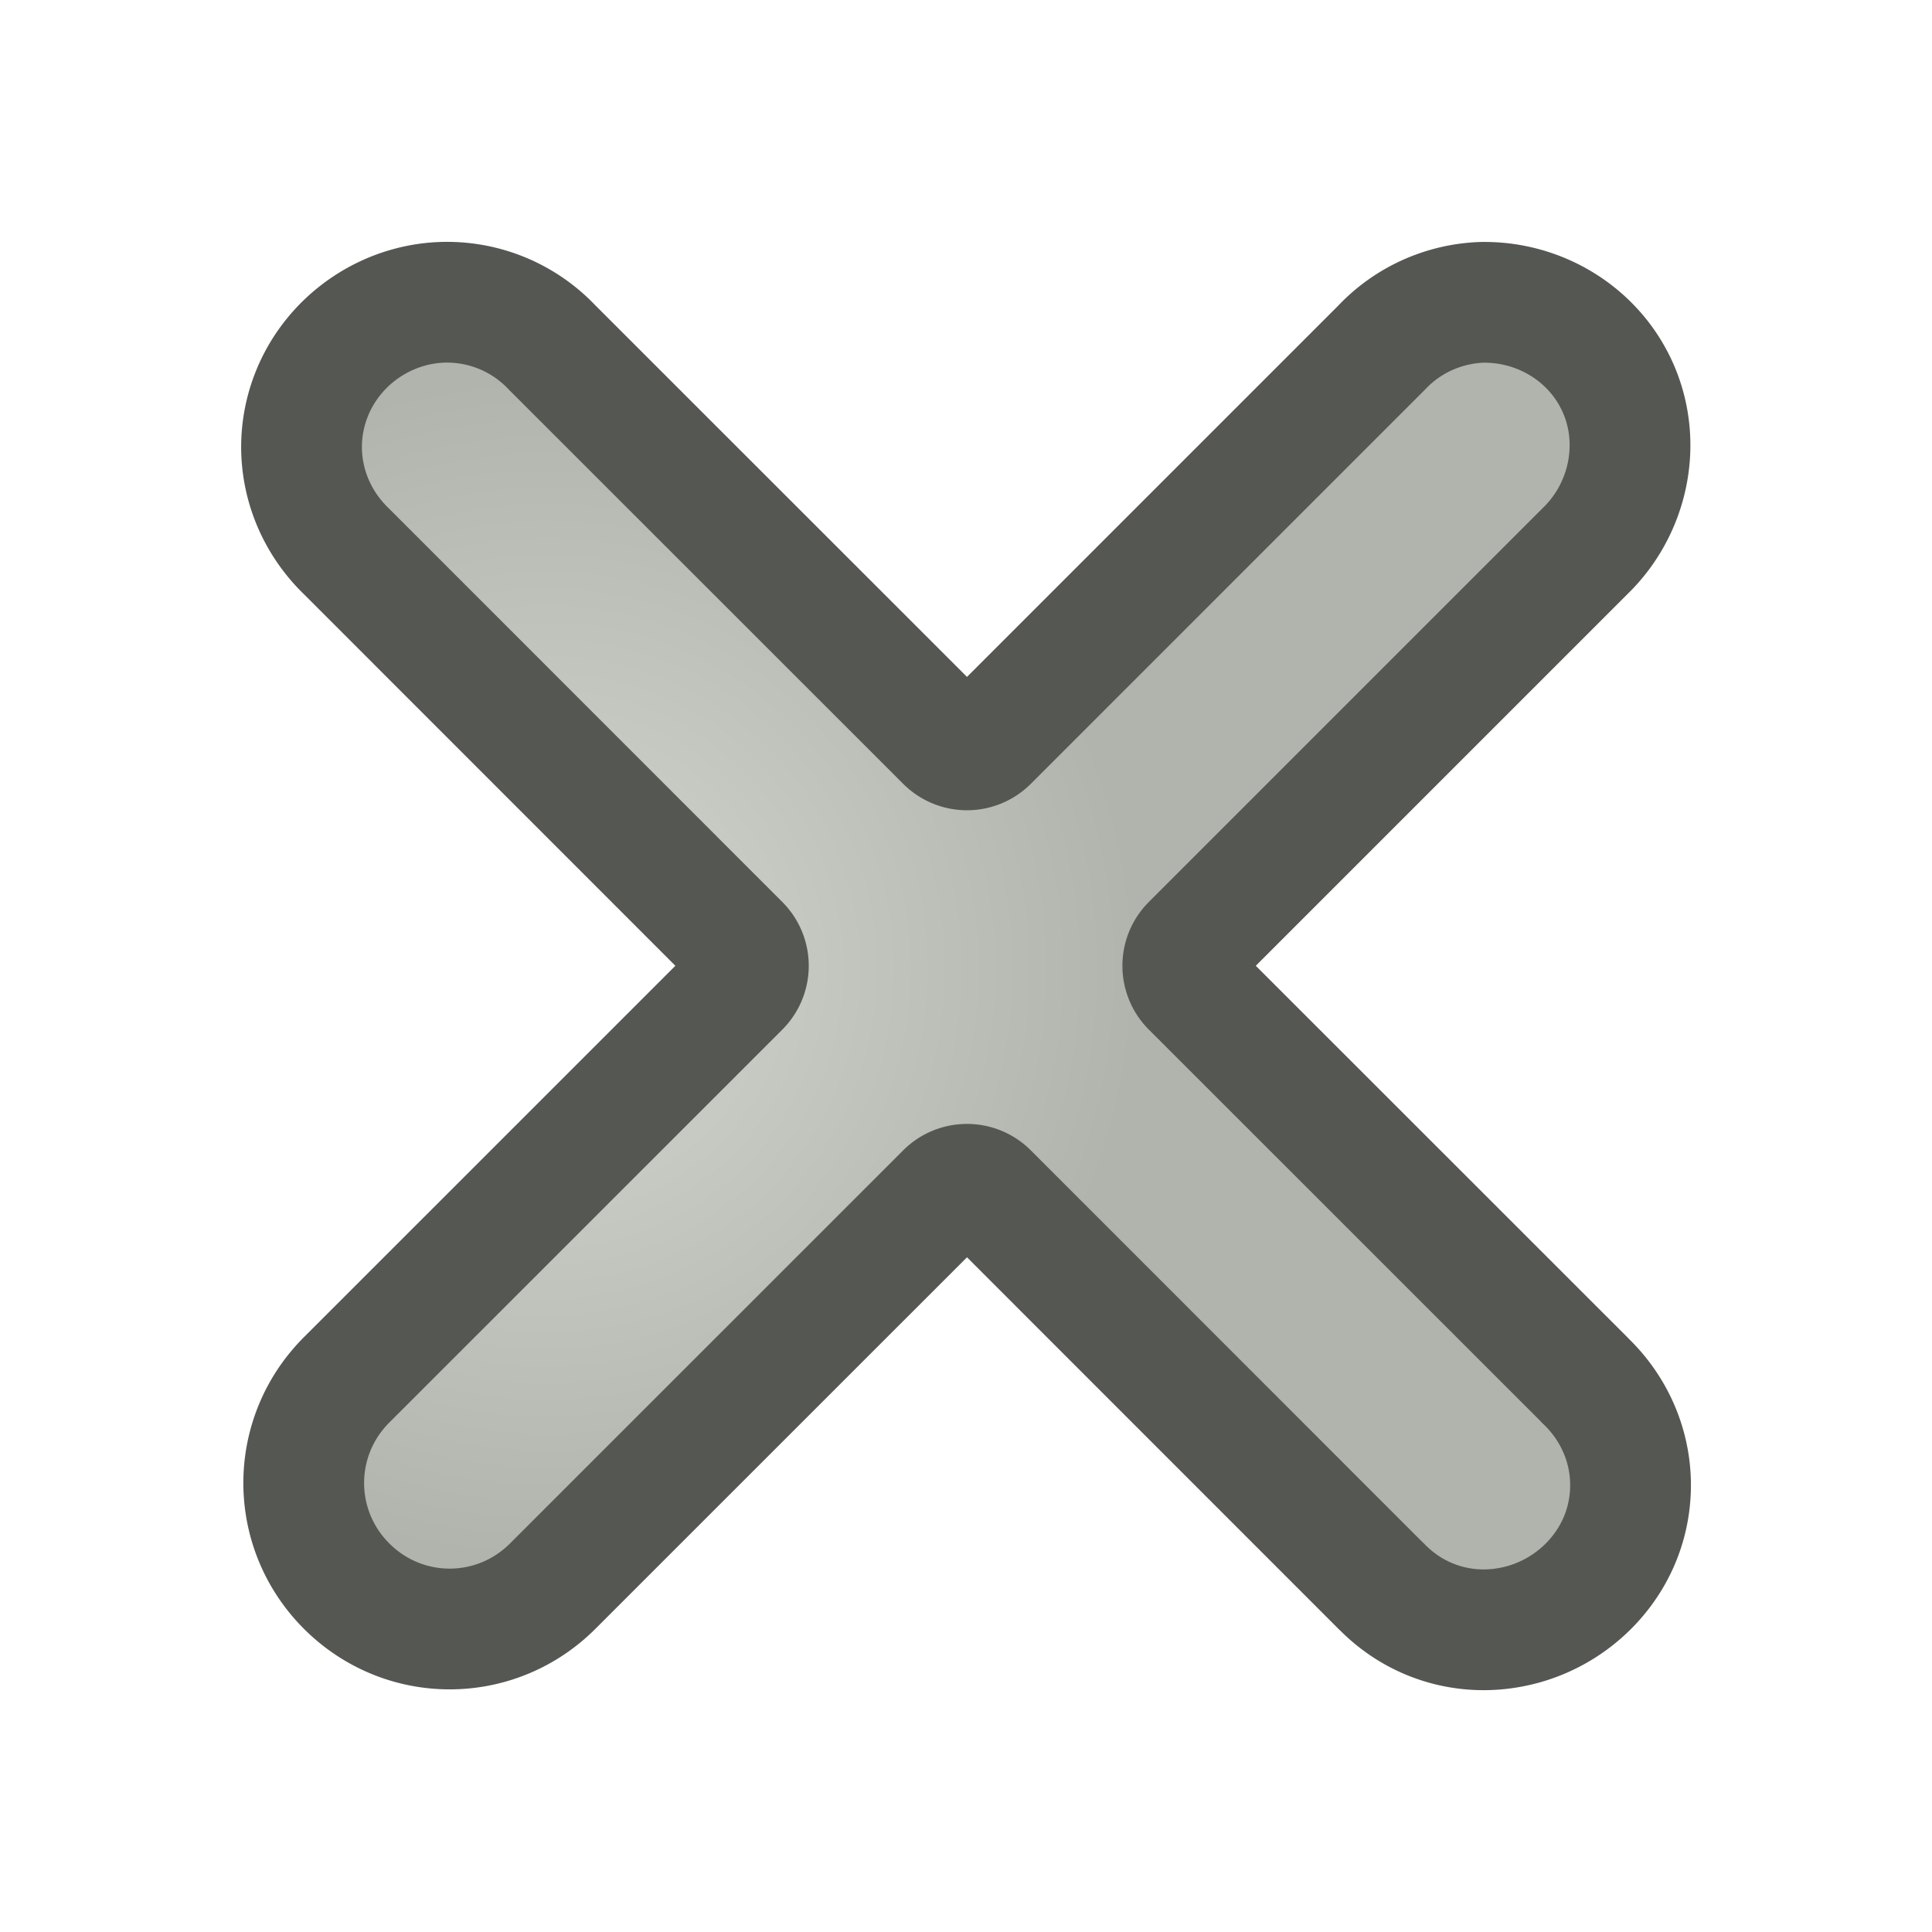 <?xml version="1.0" encoding="UTF-8" standalone="no"?>
<!-- Created with Inkscape (http://www.inkscape.org/) -->

<svg
   width="16"
   height="16"
   id="svg2"
   sodipodi:version="0.32"
   inkscape:version="1.2.2 (b0a8486541, 2022-12-01)"
   version="1.0"
   sodipodi:docname="Default_status_scalable_hb-item-closed.svg"
   inkscape:output_extension="org.inkscape.output.svg.inkscape"
   xmlns:inkscape="http://www.inkscape.org/namespaces/inkscape"
   xmlns:sodipodi="http://sodipodi.sourceforge.net/DTD/sodipodi-0.dtd"
   xmlns:xlink="http://www.w3.org/1999/xlink"
   xmlns="http://www.w3.org/2000/svg"
   xmlns:svg="http://www.w3.org/2000/svg"
   xmlns:rdf="http://www.w3.org/1999/02/22-rdf-syntax-ns#"
   xmlns:cc="http://creativecommons.org/ns#"
   xmlns:dc="http://purl.org/dc/elements/1.1/">
  <defs
     id="defs4">
    <linearGradient
       id="linearGradient2091">
      <stop
         style="stop-color:#000000;stop-opacity:1;"
         offset="0"
         id="stop2093" />
      <stop
         style="stop-color:#000000;stop-opacity:0;"
         offset="1"
         id="stop2095" />
    </linearGradient>
    <linearGradient
       id="linearGradient3165">
      <stop
         style="stop-color:#888a85;stop-opacity:1;"
         offset="0"
         id="stop3167" />
      <stop
         style="stop-color:#babdb6;stop-opacity:1;"
         offset="1"
         id="stop3169" />
    </linearGradient>
    <linearGradient
       id="linearGradient7916">
      <stop
         style="stop-color:#ffffff;stop-opacity:1;"
         offset="0"
         id="stop7918" />
      <stop
         style="stop-color:#ffffff;stop-opacity:0"
         offset="1"
         id="stop7920" />
    </linearGradient>
    <linearGradient
       id="linearGradient3187">
      <stop
         id="stop3189"
         offset="0"
         style="stop-color:#d3d7cf;stop-opacity:1" />
      <stop
         id="stop3191"
         offset="1"
         style="stop-color:#b1b4ac;stop-opacity:1;" />
    </linearGradient>
    <radialGradient
       inkscape:collect="always"
       xlink:href="#linearGradient3187"
       id="radialGradient3697"
       gradientUnits="userSpaceOnUse"
       gradientTransform="matrix(1.331,0,0,1.329,-2.628,-2.607)"
       cx="6.444"
       cy="4.695"
       fx="6.444"
       fy="4.695"
       r="7.369" />
  </defs>
  <sodipodi:namedview
     id="base"
     pagecolor="#ffffff"
     bordercolor="#666666"
     borderopacity="1.0"
     gridtolerance="10000"
     guidetolerance="10"
     objecttolerance="10"
     inkscape:pageopacity="0.0"
     inkscape:pageshadow="2"
     inkscape:zoom="29.10923"
     inkscape:cx="-0.8760108"
     inkscape:cy="6.6301994"
     inkscape:document-units="px"
     inkscape:current-layer="layer1"
     showgrid="true"
     inkscape:window-width="1920"
     inkscape:window-height="1003"
     inkscape:window-x="1440"
     inkscape:window-y="0"
     inkscape:pagecheckerboard="0"
     inkscape:window-maximized="1"
     inkscape:showpageshadow="0"
     inkscape:deskcolor="#d1d1d1">
    <inkscape:grid
       type="xygrid"
       id="grid545" />
  </sodipodi:namedview>
  <g
     inkscape:label="Layer 1"
     inkscape:groupmode="layer"
     id="layer1">
    <path
       inkscape:href="#path4262"
       xlink:href="#path4262"
       transform="matrix(0.5,0,0,0.5,1.557,6.208)"
       style="display:inline;overflow:visible;visibility:visible;fill:url(#radialGradient3697);fill-opacity:1;fill-rule:nonzero;stroke:#555753;stroke-width:2;stroke-linecap:round;stroke-linejoin:round;stroke-miterlimit:4;stroke-dasharray:none;stroke-dashoffset:0;stroke-opacity:1;marker:none;enable-background:new"
       sodipodi:type="inkscape:offset"
       inkscape:radius="-0.49463066"
       inkscape:original="M 4.3125 -7.9042969 C 3.1293648 -7.9133343 2.0475964 -7.1907824 1.5996094 -6.0957031 C 1.1516232 -5.0006247 1.4271105 -3.7544368 2.2773438 -2.9316406 L 8.7871094 3.5800781 L 2.2773438 10.089844 C 1.1411738 11.226013 1.1411738 13.068909 2.2773438 14.205078 C 3.4135136 15.341247 5.2544553 15.341247 6.390625 14.205078 L 12.902344 7.6933594 L 19.412109 14.205078 C 20.142253 14.956063 21.204793 15.242733 22.216797 14.972656 C 23.228811 14.70258 24.038 13.90751 24.296875 12.892578 C 24.555753 11.877647 24.241431 10.811653 23.482422 10.089844 L 16.970703 3.5800781 L 23.482422 -2.9316406 C 24.339111 -3.7600937 24.619939 -5.0411473 24.160156 -6.140625 C 23.700374 -7.2401021 22.593753 -7.9323236 21.402344 -7.9042969 C 20.646512 -7.8744489 19.931579 -7.5498315 19.412109 -7 L 12.902344 -0.49023438 L 6.390625 -7 C 5.8492505 -7.571832 5.0999283 -7.8983877 4.3125 -7.9042969 z "
       id="path80"
       d="m 4.309,-7.41 c -0.979,-0.007 -1.881,0.595 -2.252,1.502 -0.371,0.908 -0.145,1.935 0.564,2.621 a 0.495,0.495 0 0 1 0.006,0.006 l 6.51,6.512 a 0.495,0.495 0 0 1 0,0.699 L 2.627,10.439 c -0.947,0.947 -0.947,2.469 0,3.416 0.947,0.947 2.467,0.947 3.414,0 L 12.553,7.344 a 0.495,0.495 0 0 1 0.699,0 l 6.51,6.512 a 0.495,0.495 0 0 1 0.006,0.004 c 0.607,0.624 1.478,0.86 2.322,0.635 0.842,-0.225 1.515,-0.889 1.729,-1.725 0.215,-0.842 -0.046,-1.719 -0.678,-2.32 a 0.495,0.495 0 0 1 -0.008,-0.01 L 16.621,3.93 a 0.495,0.495 0 0 1 0,-0.699 L 23.133,-3.281 a 0.495,0.495 0 0 1 0.006,-0.006 c 0.712,-0.689 0.944,-1.755 0.564,-2.662 -0.379,-0.906 -1.294,-1.481 -2.285,-1.459 -0.625,0.026 -1.217,0.293 -1.646,0.748 a 0.495,0.495 0 0 1 -0.01,0.01 l -6.51,6.51 a 0.495,0.495 0 0 1 -0.699,0 L 6.041,-6.65 a 0.495,0.495 0 0 1 -0.01,-0.01 c -0.449,-0.475 -1.07,-0.745 -1.723,-0.75 z" />
  </g>
</svg>
